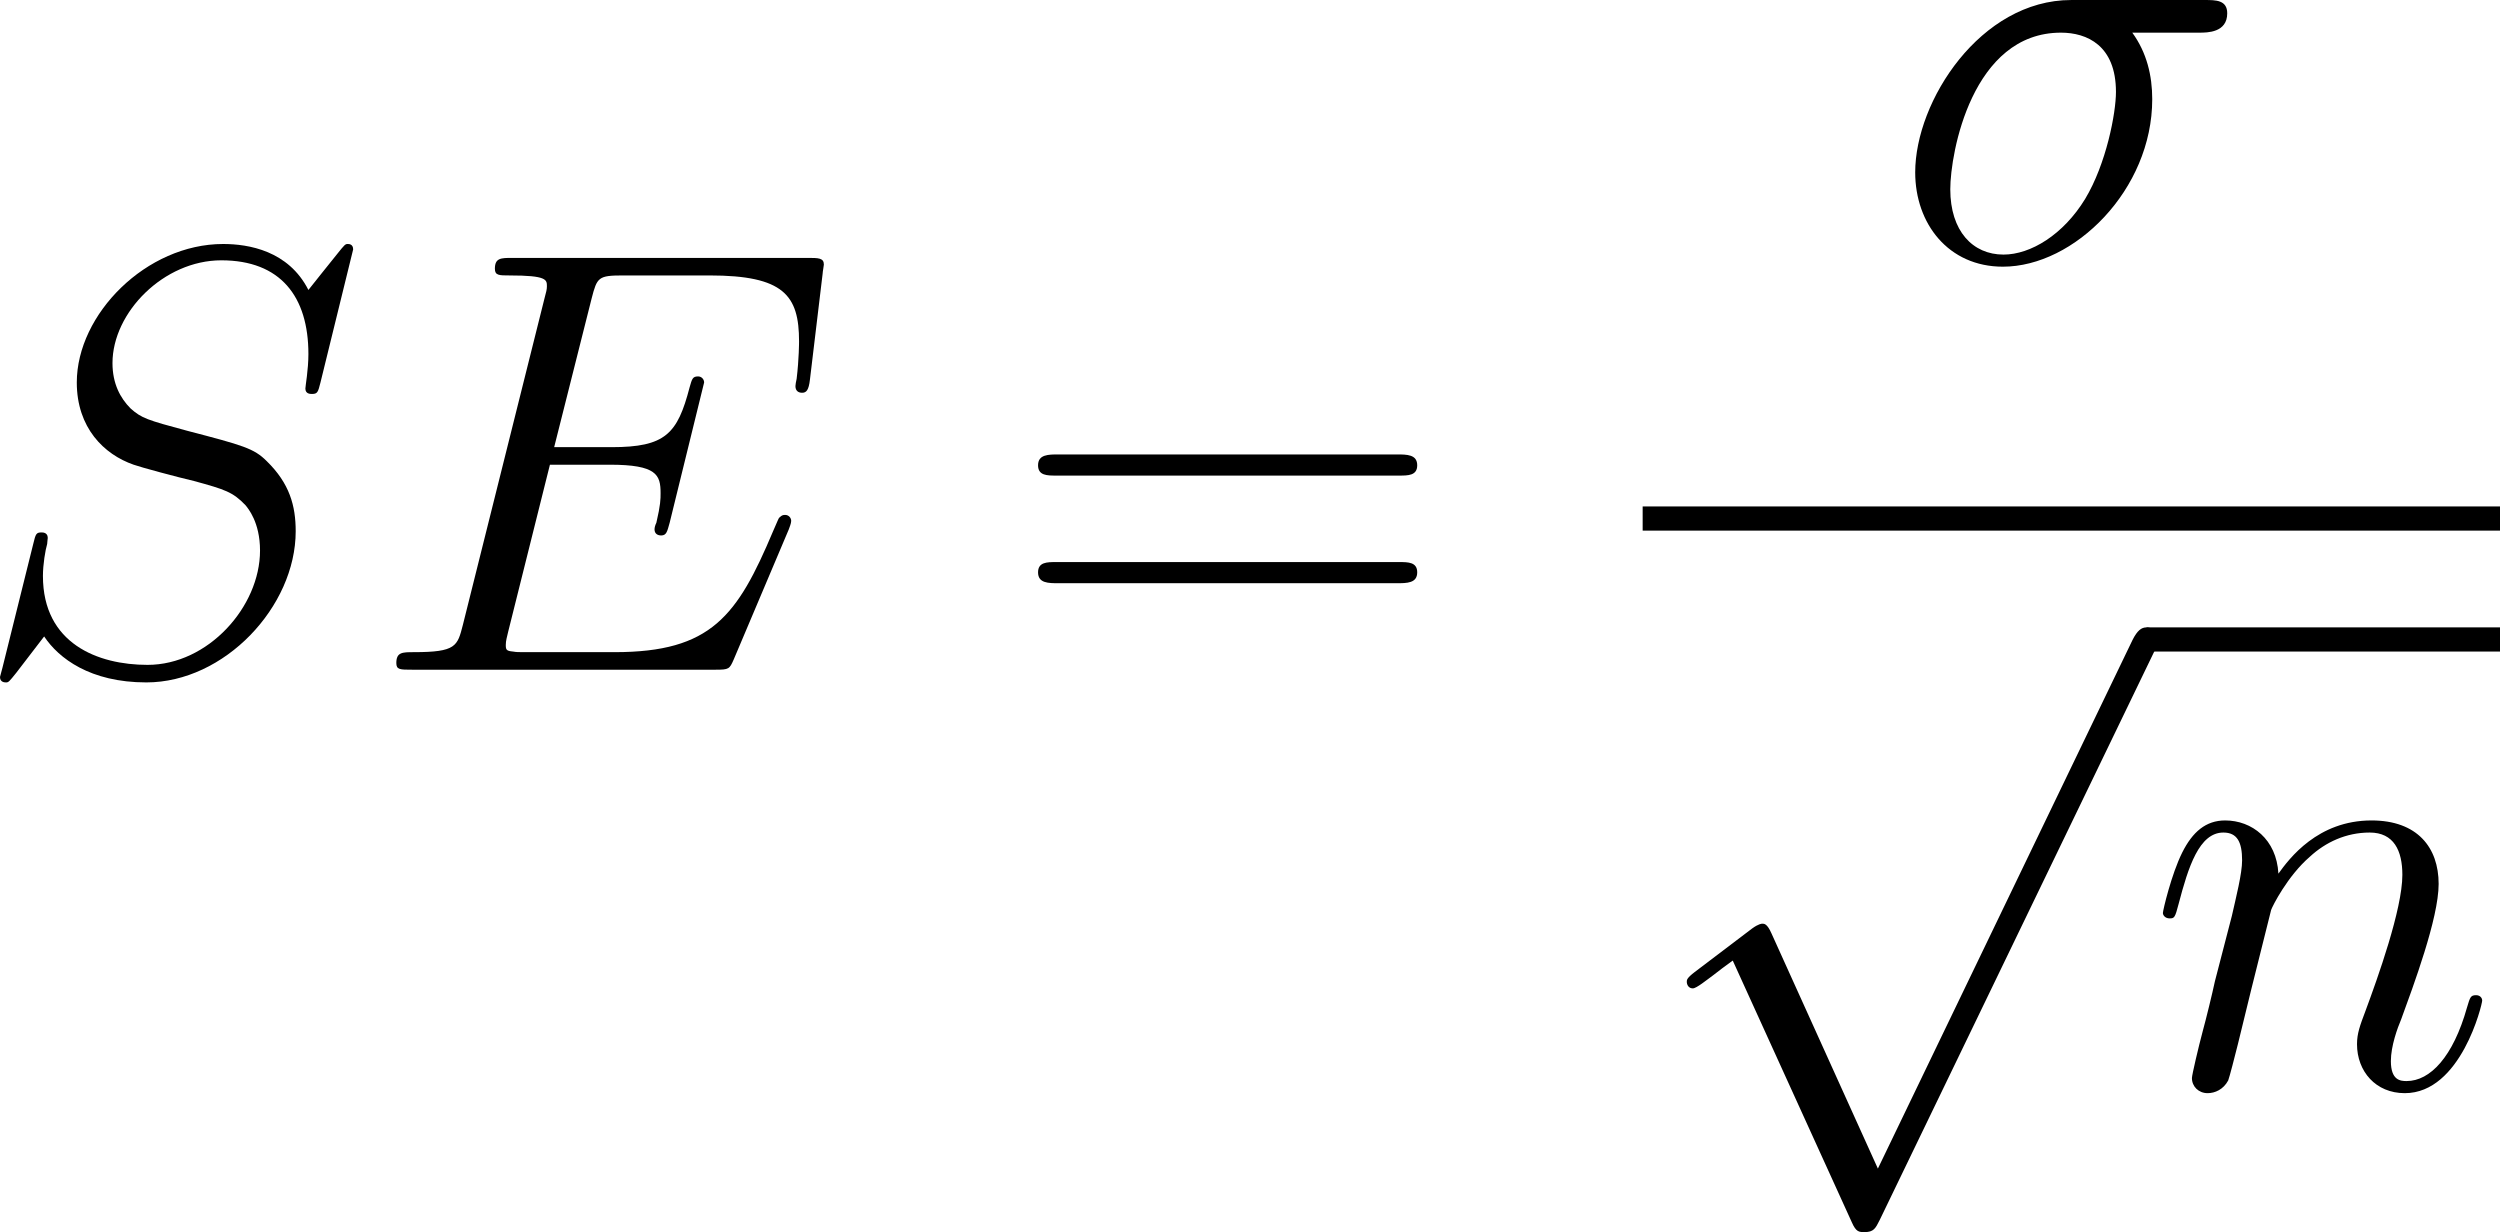 <?xml version='1.0' encoding='UTF-8'?>
<!-- Generated by CodeCogs with dvisvgm 3.2.2 -->
<svg version='1.1' xmlns='http://www.w3.org/2000/svg' xmlns:xlink='http://www.w3.org/1999/xlink' width='115.799pt' height='57.069pt' viewBox='-.771 -.289 115.799 57.069'>
<defs>
<path id='g2-61' d='M15.938-7.957C16.31-7.957 16.682-7.957 16.682-8.378C16.682-8.824 16.26-8.824 15.839-8.824H1.983C1.562-8.824 1.14-8.824 1.14-8.378C1.14-7.957 1.512-7.957 1.884-7.957H15.938ZM15.839-3.545C16.26-3.545 16.682-3.545 16.682-3.991C16.682-4.412 16.31-4.412 15.938-4.412H1.884C1.512-4.412 1.14-4.412 1.14-3.991C1.14-3.545 1.562-3.545 1.983-3.545H15.839Z'/>
<path id='g0-112' d='M9.642 21.193L5.28 11.551C5.106 11.154 4.982 11.154 4.908 11.154C4.883 11.154 4.759 11.154 4.486 11.352L2.132 13.137C1.809 13.385 1.809 13.459 1.809 13.534C1.809 13.658 1.884 13.806 2.057 13.806C2.206 13.806 2.627 13.459 2.9 13.261C3.049 13.137 3.421 12.864 3.693 12.666L8.576 23.399C8.75 23.796 8.874 23.796 9.097 23.796C9.469 23.796 9.543 23.647 9.717 23.3L20.97 0C21.143-.347 21.143-.446 21.143-.496C21.143-.744 20.945-.991 20.648-.991C20.449-.991 20.276-.868 20.078-.471L9.642 21.193Z'/>
<path id='g1-27' d='M12.592-9.345C12.914-9.345 13.732-9.345 13.732-10.138C13.732-10.683 13.261-10.683 12.815-10.683H7.337C3.619-10.683 .942-6.544 .942-3.619C.942-1.512 2.305 .248 4.536 .248C7.461 .248 10.658-2.9 10.658-6.618C10.658-7.585 10.435-8.527 9.84-9.345H12.592ZM4.561-.248C3.297-.248 2.38-1.215 2.38-2.925C2.38-4.412 3.272-9.345 6.916-9.345C7.981-9.345 9.171-8.824 9.171-6.916C9.171-6.048 8.775-3.966 7.907-2.528C7.015-1.066 5.676-.248 4.561-.248Z'/>
<path id='g1-69' d='M17.227-5.751C17.252-5.825 17.326-5.998 17.326-6.098C17.326-6.222 17.227-6.345 17.078-6.345C16.979-6.345 16.93-6.321 16.855-6.246C16.806-6.222 16.806-6.172 16.583-5.676C15.12-2.206 14.054-.719 10.088-.719H6.469C6.122-.719 6.073-.719 5.924-.744C5.651-.768 5.627-.818 5.627-1.016C5.627-1.19 5.676-1.339 5.726-1.562L7.436-8.403H9.89C11.823-8.403 11.972-7.981 11.972-7.238C11.972-6.99 11.972-6.767 11.799-6.023C11.749-5.924 11.724-5.825 11.724-5.751C11.724-5.577 11.848-5.503 11.997-5.503C12.22-5.503 12.245-5.676 12.344-6.023L13.757-11.774C13.757-11.898 13.658-12.022 13.509-12.022C13.286-12.022 13.261-11.923 13.162-11.576C12.666-9.667 12.17-9.122 9.964-9.122H7.61L9.146-15.219C9.37-16.087 9.419-16.161 10.435-16.161H13.98C17.029-16.161 17.648-15.343 17.648-13.459C17.648-13.435 17.648-12.741 17.549-11.923C17.524-11.823 17.5-11.675 17.5-11.625C17.5-11.427 17.624-11.352 17.772-11.352C17.946-11.352 18.045-11.452 18.095-11.898L18.615-16.236C18.615-16.31 18.665-16.558 18.665-16.607C18.665-16.88 18.442-16.88 17.995-16.88H5.899C5.428-16.88 5.18-16.88 5.18-16.434C5.18-16.161 5.354-16.161 5.775-16.161C7.312-16.161 7.312-15.988 7.312-15.715C7.312-15.591 7.287-15.492 7.213-15.219L3.867-1.834C3.644-.967 3.594-.719 1.859-.719C1.388-.719 1.14-.719 1.14-.273C1.14 0 1.289 0 1.785 0H14.228C14.773 0 14.798-.025 14.971-.421L17.227-5.751Z'/>
<path id='g1-83' d='M15.74-17.227C15.74-17.45 15.566-17.45 15.517-17.45C15.418-17.45 15.393-17.425 15.095-17.053C14.947-16.88 13.93-15.591 13.906-15.566C13.088-17.177 11.452-17.45 10.411-17.45C7.263-17.45 4.412-14.575 4.412-11.774C4.412-9.915 5.528-8.824 6.742-8.403C7.015-8.304 8.477-7.907 9.221-7.734C10.485-7.387 10.807-7.287 11.328-6.742C11.427-6.618 11.923-6.048 11.923-4.883C11.923-2.578 9.791-.198 7.312-.198C5.28-.198 3.024-1.066 3.024-3.842C3.024-4.313 3.123-4.908 3.198-5.156C3.198-5.23 3.222-5.354 3.222-5.404C3.222-5.503 3.173-5.627 2.974-5.627C2.751-5.627 2.727-5.577 2.627-5.156L1.363-.074C1.363-.05 1.264 .273 1.264 .297C1.264 .521 1.462 .521 1.512 .521C1.611 .521 1.636 .496 1.933 .124L3.074-1.363C3.668-.471 4.957 .521 7.263 .521C10.46 .521 13.385-2.578 13.385-5.676C13.385-6.717 13.137-7.634 12.195-8.552C11.675-9.072 11.229-9.196 8.948-9.791C7.287-10.237 7.064-10.311 6.618-10.708C6.197-11.129 5.875-11.724 5.875-12.567C5.875-14.649 7.981-16.781 10.336-16.781C12.765-16.781 13.906-15.294 13.906-12.939C13.906-12.294 13.782-11.625 13.782-11.526C13.782-11.303 13.98-11.303 14.054-11.303C14.277-11.303 14.302-11.377 14.401-11.774L15.74-17.227Z'/>
<path id='g1-110' d='M5.106-7.263C5.156-7.411 5.775-8.651 6.693-9.444C7.337-10.039 8.18-10.435 9.146-10.435C10.138-10.435 10.485-9.692 10.485-8.7C10.485-7.287 9.469-4.462 8.973-3.123C8.75-2.528 8.626-2.206 8.626-1.76C8.626-.644 9.394 .248 10.584 .248C12.889 .248 13.757-3.396 13.757-3.545C13.757-3.668 13.658-3.768 13.509-3.768C13.286-3.768 13.261-3.693 13.137-3.272C12.567-1.239 11.625-.248 10.658-.248C10.411-.248 10.014-.273 10.014-1.066C10.014-1.686 10.287-2.429 10.435-2.776C10.931-4.139 11.972-6.916 11.972-8.328C11.972-9.816 11.105-10.931 9.221-10.931C7.015-10.931 5.85-9.37 5.404-8.75C5.329-10.163 4.313-10.931 3.222-10.931C2.429-10.931 1.884-10.46 1.462-9.617C1.016-8.725 .669-7.238 .669-7.139S.768-6.916 .942-6.916C1.14-6.916 1.165-6.94 1.314-7.51C1.71-9.022 2.156-10.435 3.148-10.435C3.718-10.435 3.916-10.039 3.916-9.295C3.916-8.75 3.668-7.783 3.495-7.015L2.801-4.338C2.702-3.867 2.429-2.751 2.305-2.305C2.132-1.661 1.859-.496 1.859-.372C1.859-.025 2.132 .248 2.503 .248C2.801 .248 3.148 .099 3.346-.273C3.396-.397 3.619-1.264 3.743-1.76L4.288-3.991L5.106-7.263Z'/>
</defs>
<g id='page1' transform='matrix(1.13 0 0 1.13 -206.342 -77.343)'>
<use x='180.657' y='95.641' xlink:href='#g1-83'/>
<use x='197.027' y='95.641' xlink:href='#g1-69'/>
<use x='223.332' y='95.641' xlink:href='#g2-61'/>
<use x='259.485' y='78.873' xlink:href='#g1-27'/>
<rect x='249.255' y='88.949' height='.991' width='35.144'/>
<use x='249.255' y='94.898' xlink:href='#g0-112'/>
<rect x='269.911' y='93.906' height='.991' width='14.488'/>
<use x='269.911' y='112.751' xlink:href='#g1-110'/>
</g>
</svg>